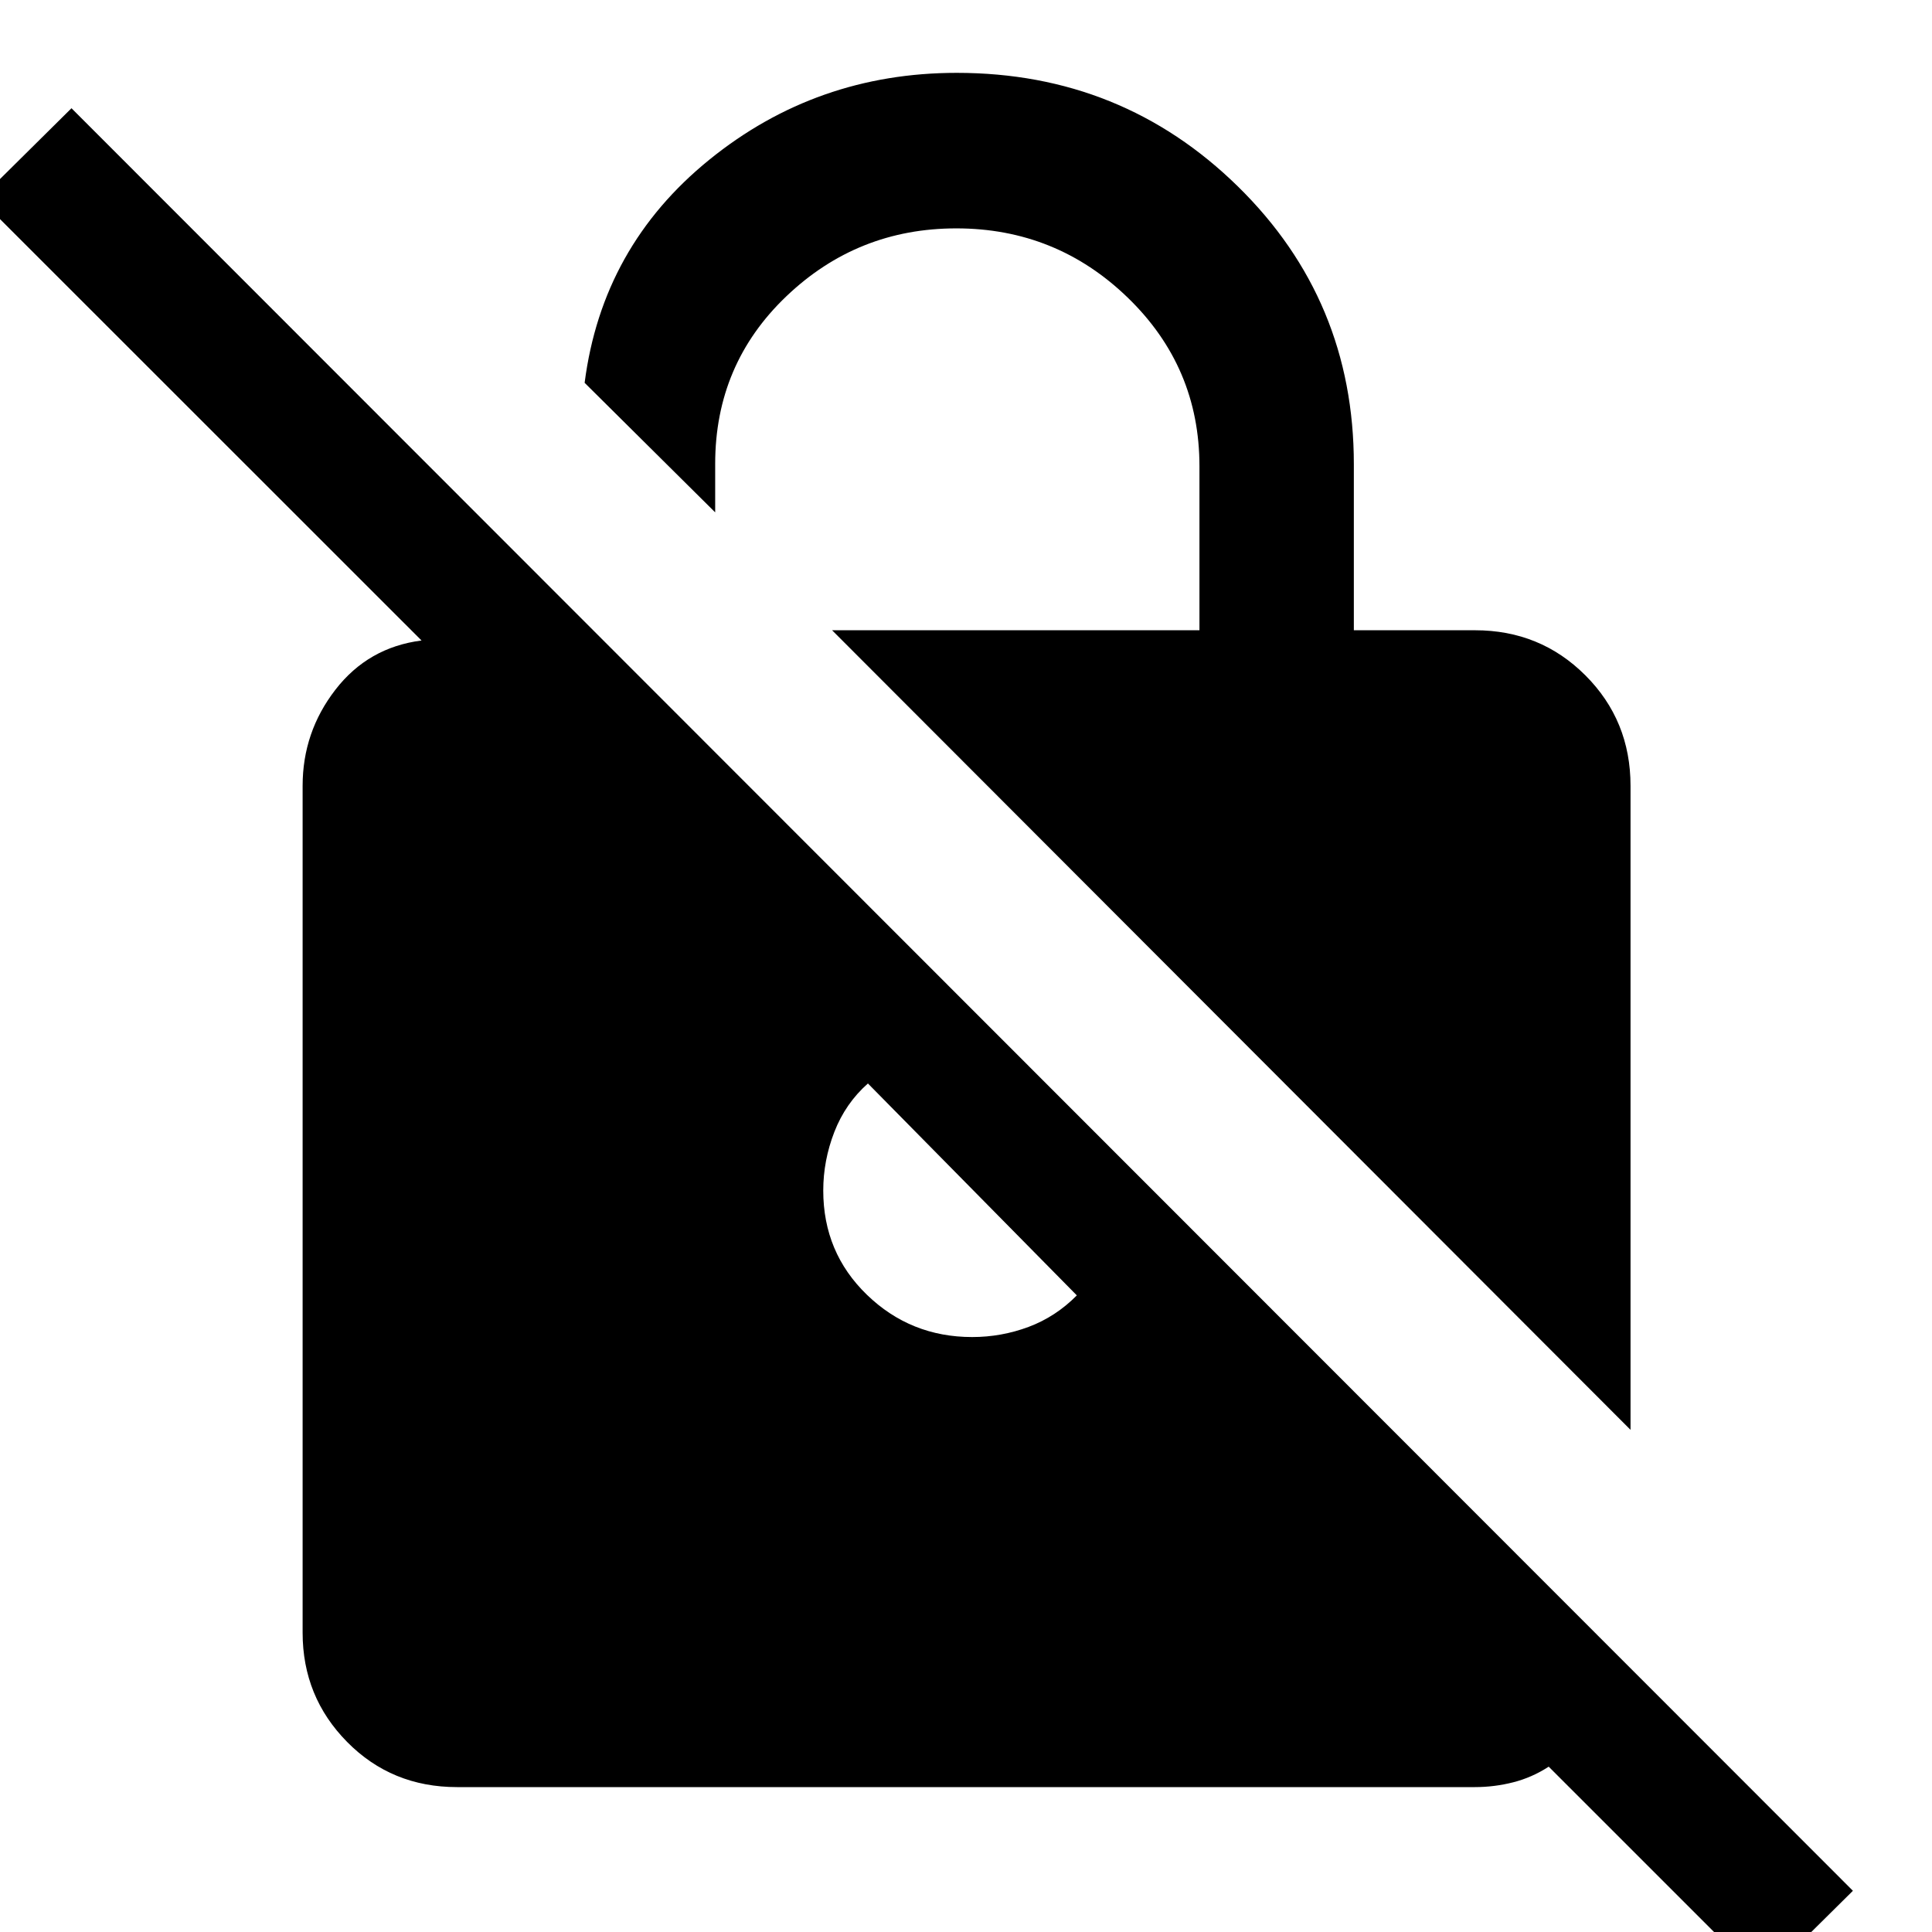 <svg xmlns="http://www.w3.org/2000/svg" height="48" viewBox="0 -960 960 960" width="48"><path d="M810.2-249.52 413.46-646.83H596v-81.52q0-49.25-35.58-83.71-35.57-34.46-85.24-34.46-49.09 0-84.45 33.75t-35.36 83.25v24.11l-64.87-64.37q8.7-67.68 61.95-110.85 53.25-43.17 122.98-43.17 82.12 0 139.7 56.47 57.59 56.48 57.59 138.04v82.46h60.19q32.45 0 54.87 22.42 22.42 22.42 22.42 54.87v320.02Zm65.54 273.56L769.54-82.15q-8.3 5.39-17.65 7.77Q742.53-72 732.91-72H227.09q-32.45 0-54.59-22.42-22.13-22.42-22.13-54.3v-420.82q0-26.67 16.29-47.74 16.28-21.06 42.8-24.46L-10-861.13l45.52-45.09L920.7-20.48l-44.96 44.52ZM431.26-421.63q-11.19 9.93-16.69 24.12-5.5 14.19-5.5 29.09 0 30.79 21.7 51.79 21.71 21 52.3 21 14.5 0 28-5.03 13.5-5.04 24-15.67l-103.81-105.3Z"/></svg>